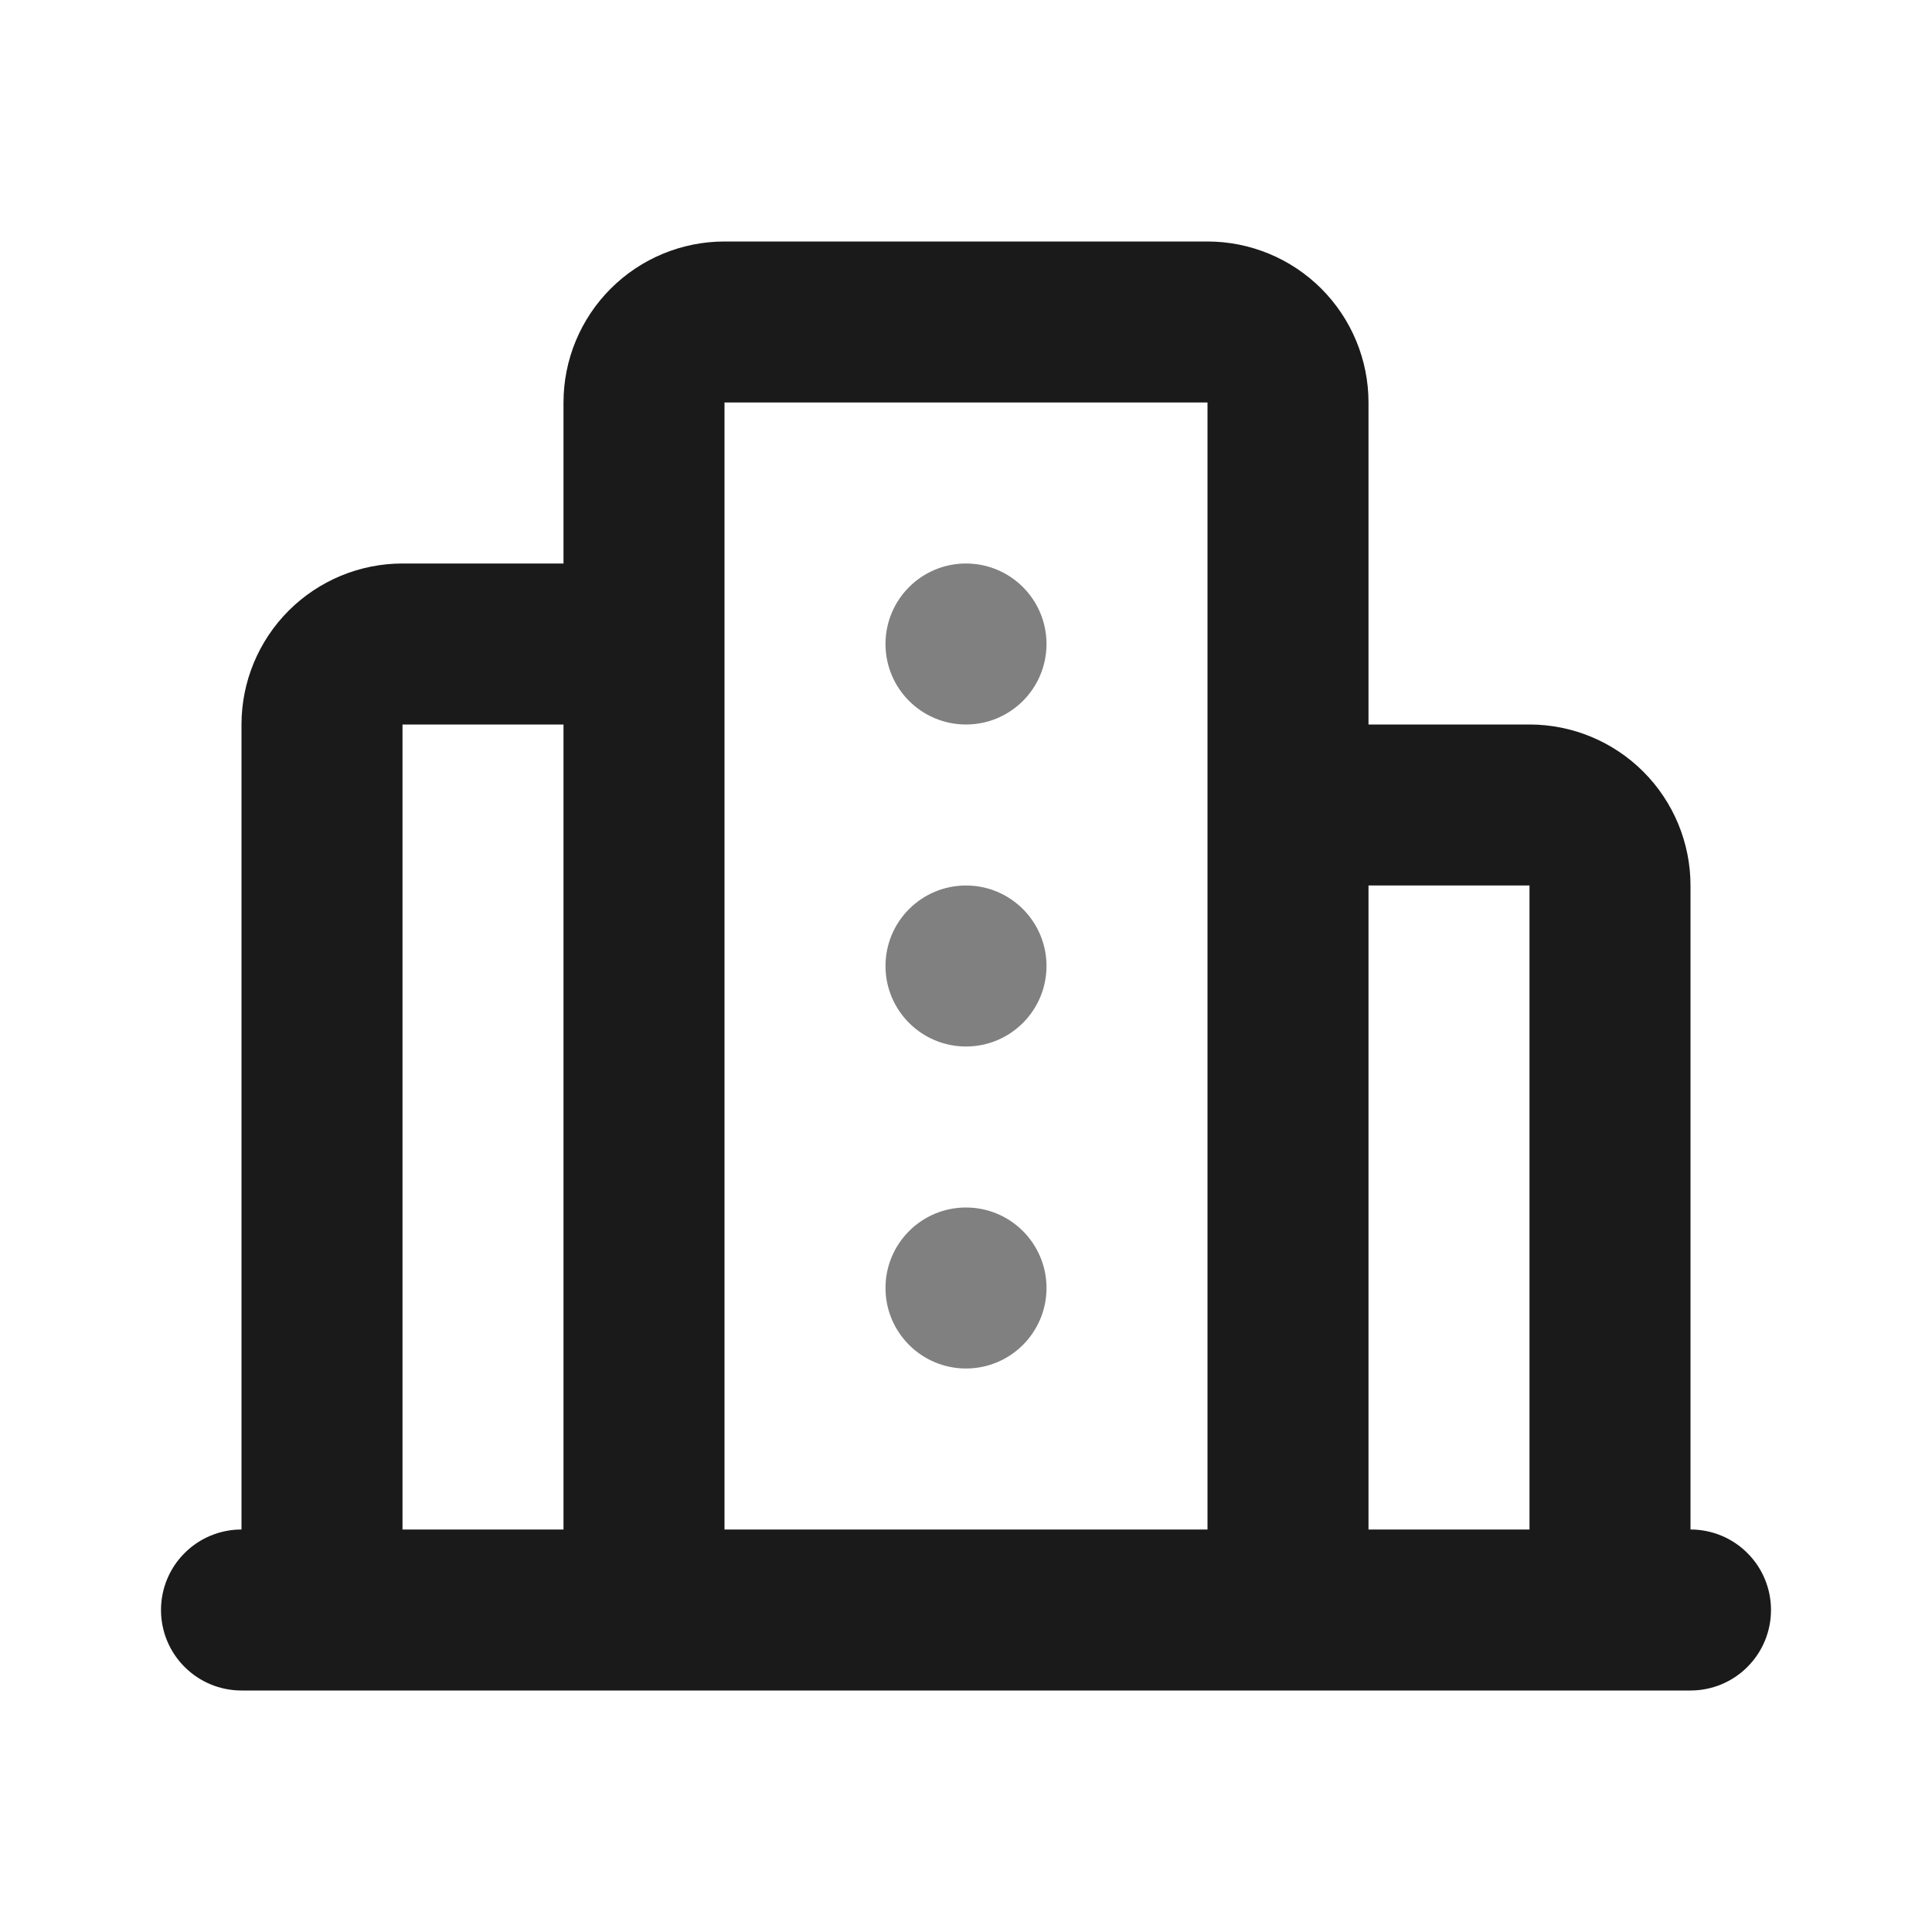 <svg width="24" height="24" viewBox="0 0 24 24" fill="none" xmlns="http://www.w3.org/2000/svg">
<path d="M15 3C15.53 3 16.039 3.211 16.414 3.586C16.789 3.961 17 4.47 17 5V9H19C19.53 9 20.039 9.211 20.414 9.586C20.789 9.961 21 10.47 21 11V19C21.265 19 21.52 19.105 21.707 19.293C21.895 19.48 22 19.735 22 20C22 20.265 21.895 20.52 21.707 20.707C21.52 20.895 21.265 21 21 21H3C2.735 21 2.48 20.895 2.293 20.707C2.105 20.52 2 20.265 2 20C2 19.735 2.105 19.48 2.293 19.293C2.48 19.105 2.735 19 3 19V9C3 8.47 3.211 7.961 3.586 7.586C3.961 7.211 4.47 7 5 7H7V5C7 4.47 7.211 3.961 7.586 3.586C7.961 3.211 8.47 3 9 3H15ZM7 9H5V19H7V9ZM19 11H17V19H19V11ZM15 5H9V19H15V5Z" fill="#1A1A1A"/>
<circle cx="12" cy="12" r="1" fill="#808080"/>
<circle cx="12" cy="16" r="1" fill="#808080"/>
<circle cx="12" cy="8" r="1" fill="#808080"/>
</svg>
